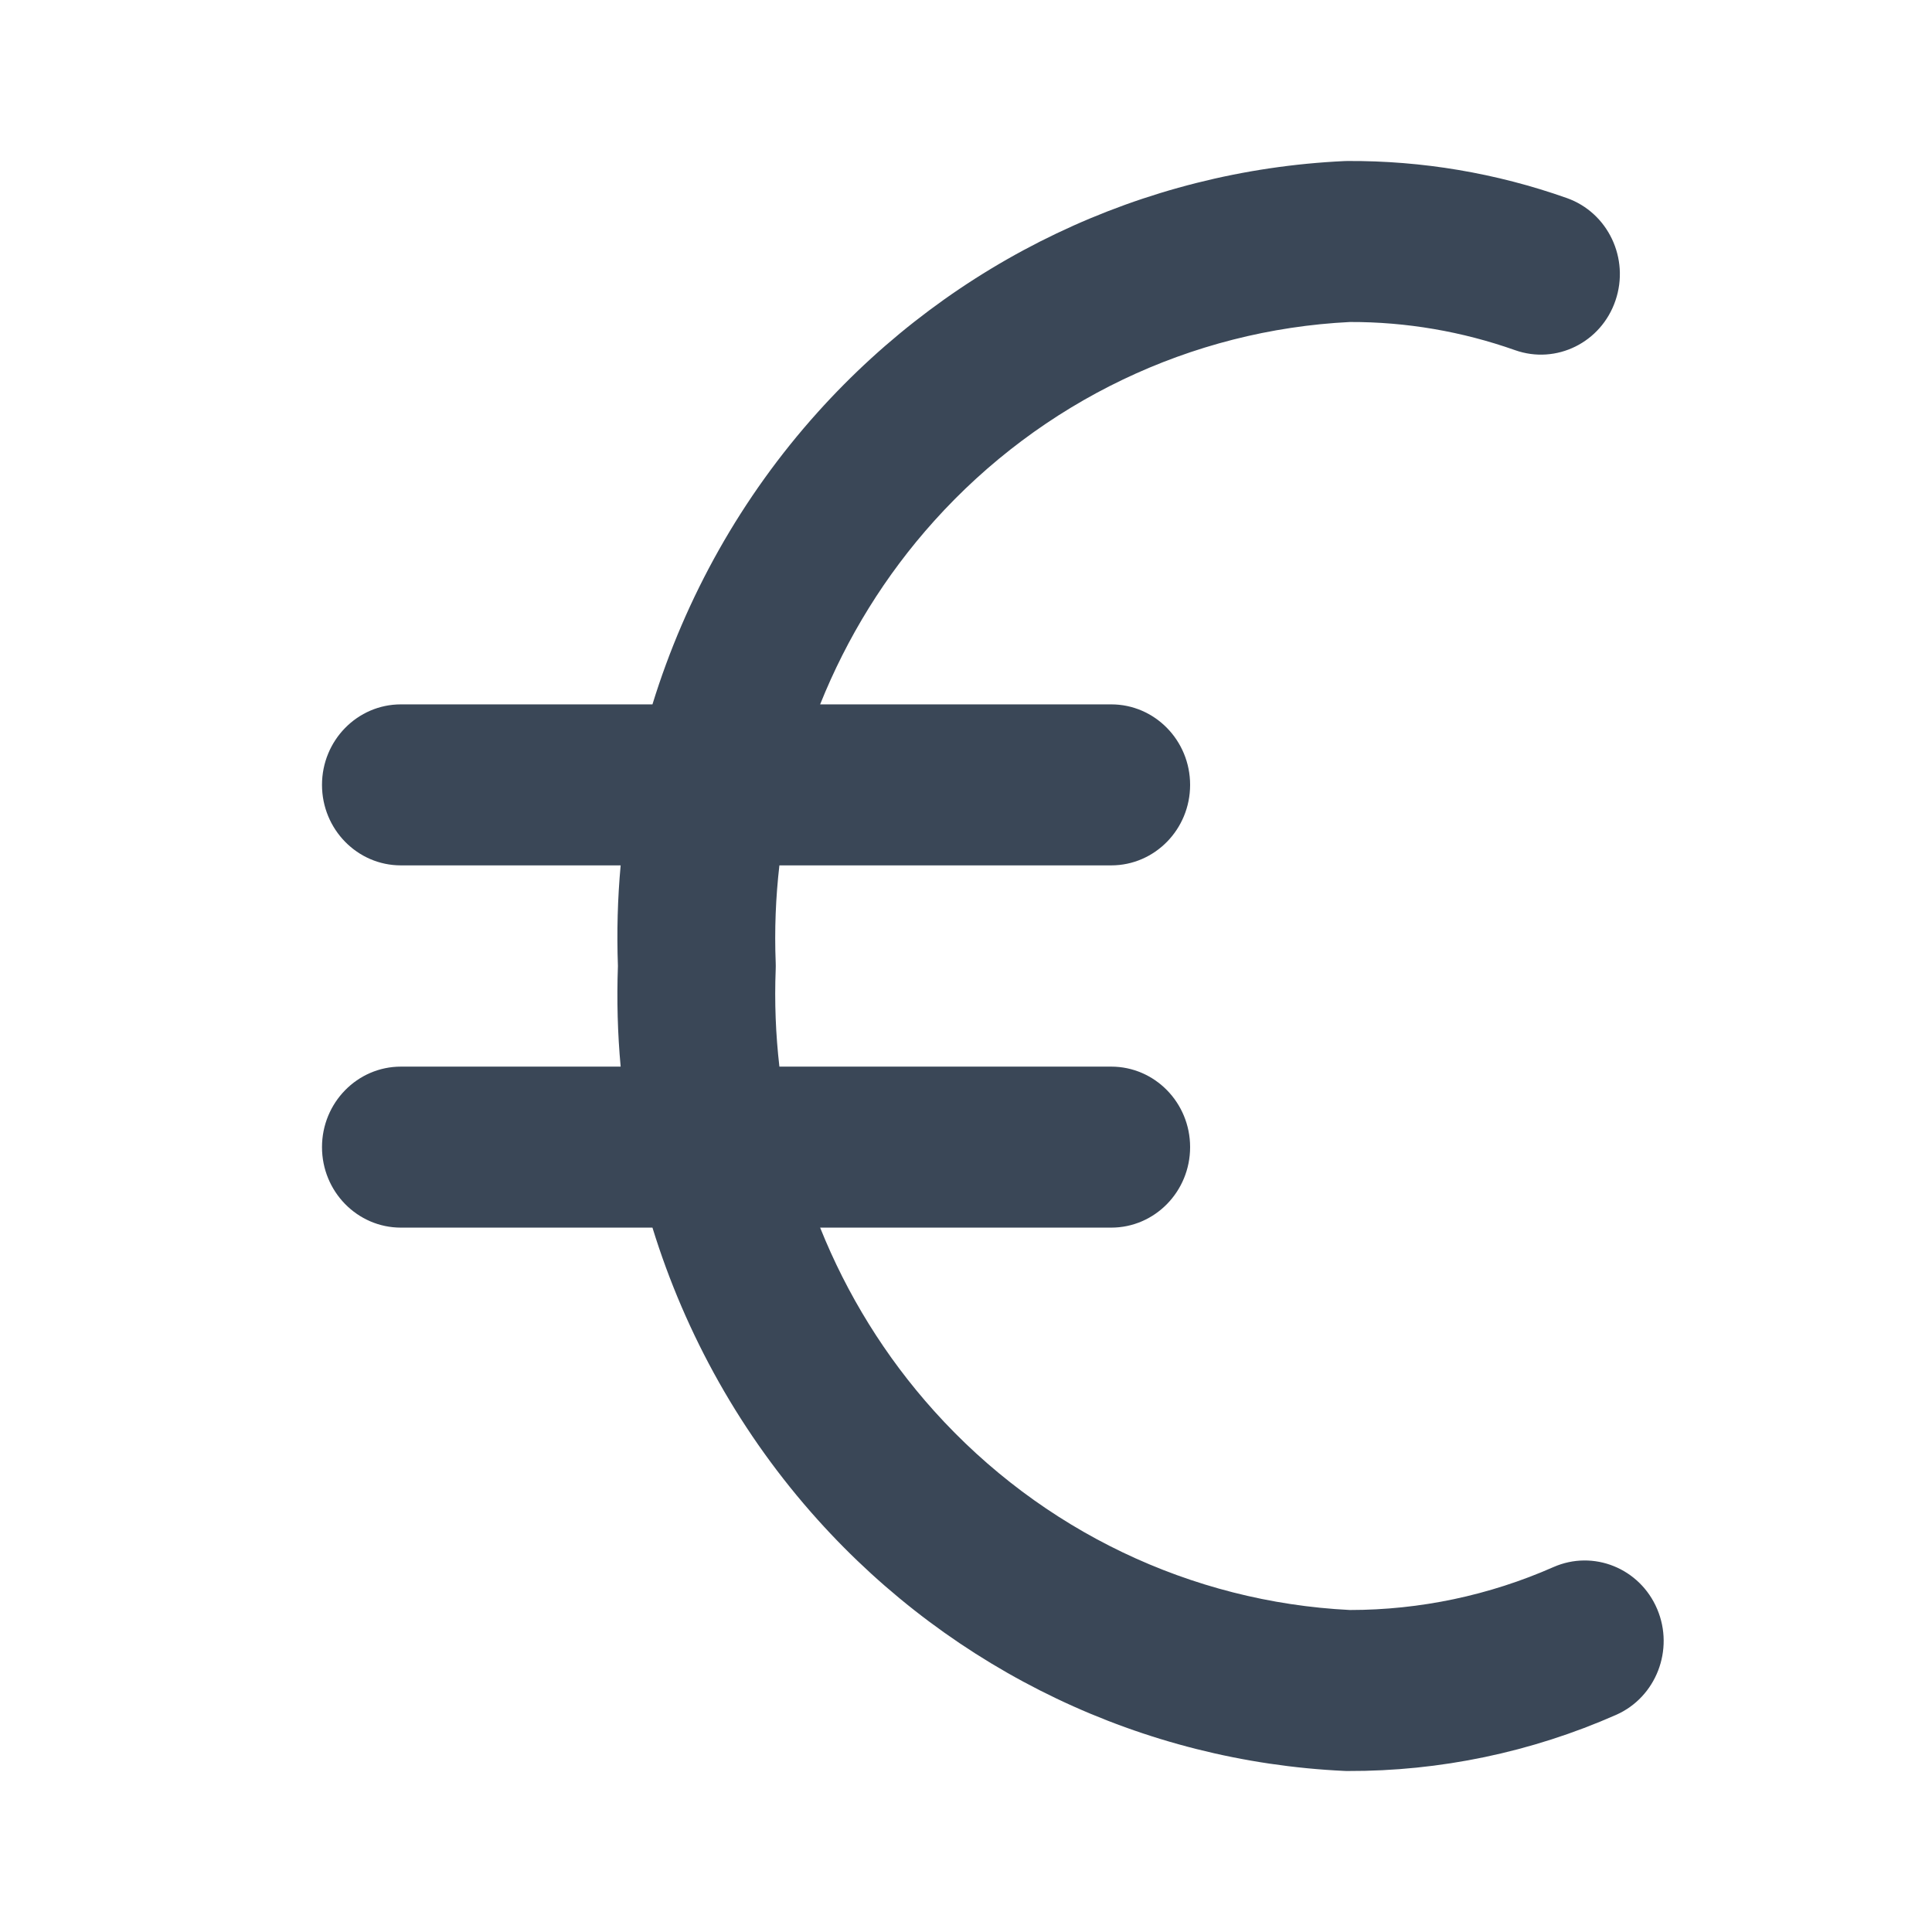 <svg width="24" height="24" viewBox="0 0 24 24" fill="none" xmlns="http://www.w3.org/2000/svg">
<path d="M16.77 4C17.468 3.998 18.161 4.117 18.821 4.35C19.332 4.531 19.891 4.255 20.068 3.733C20.246 3.211 19.975 2.641 19.463 2.46C18.587 2.15 17.666 1.995 16.739 2C16.726 2 16.713 2.001 16.7 2.001C14.2 2.118 11.848 3.24 10.157 5.122C9.212 6.173 8.517 7.415 8.105 8.75H4.98C4.439 8.75 4 9.198 4 9.75C4 10.302 4.439 10.75 4.98 10.75H7.71C7.672 11.163 7.661 11.581 7.676 12C7.661 12.419 7.672 12.837 7.71 13.25H4.98C4.439 13.25 4 13.698 4 14.25C4 14.802 4.439 15.25 4.98 15.25H8.105C8.517 16.586 9.212 17.827 10.157 18.878C11.848 20.76 14.2 21.882 16.7 21.999C16.708 21.999 16.717 22 16.725 22L16.742 22C17.888 22.004 19.023 21.767 20.075 21.303C20.572 21.084 20.801 20.495 20.586 19.988C20.371 19.481 19.794 19.248 19.297 19.467C18.499 19.819 17.639 20 16.769 20C14.795 19.902 12.938 19.013 11.603 17.527C10.997 16.853 10.521 16.081 10.188 15.25H13.804C14.345 15.25 14.784 14.802 14.784 14.25C14.784 13.698 14.345 13.25 13.804 13.25H9.682C9.636 12.851 9.62 12.447 9.636 12.041C9.637 12.014 9.637 11.986 9.636 11.959C9.62 11.553 9.636 11.149 9.682 10.75H13.804C14.345 10.75 14.784 10.302 14.784 9.75C14.784 9.198 14.345 8.75 13.804 8.75H10.188C10.521 7.919 10.997 7.147 11.603 6.473C12.939 4.987 14.796 4.098 16.77 4Z" fill="#3A4757"/>
</svg>